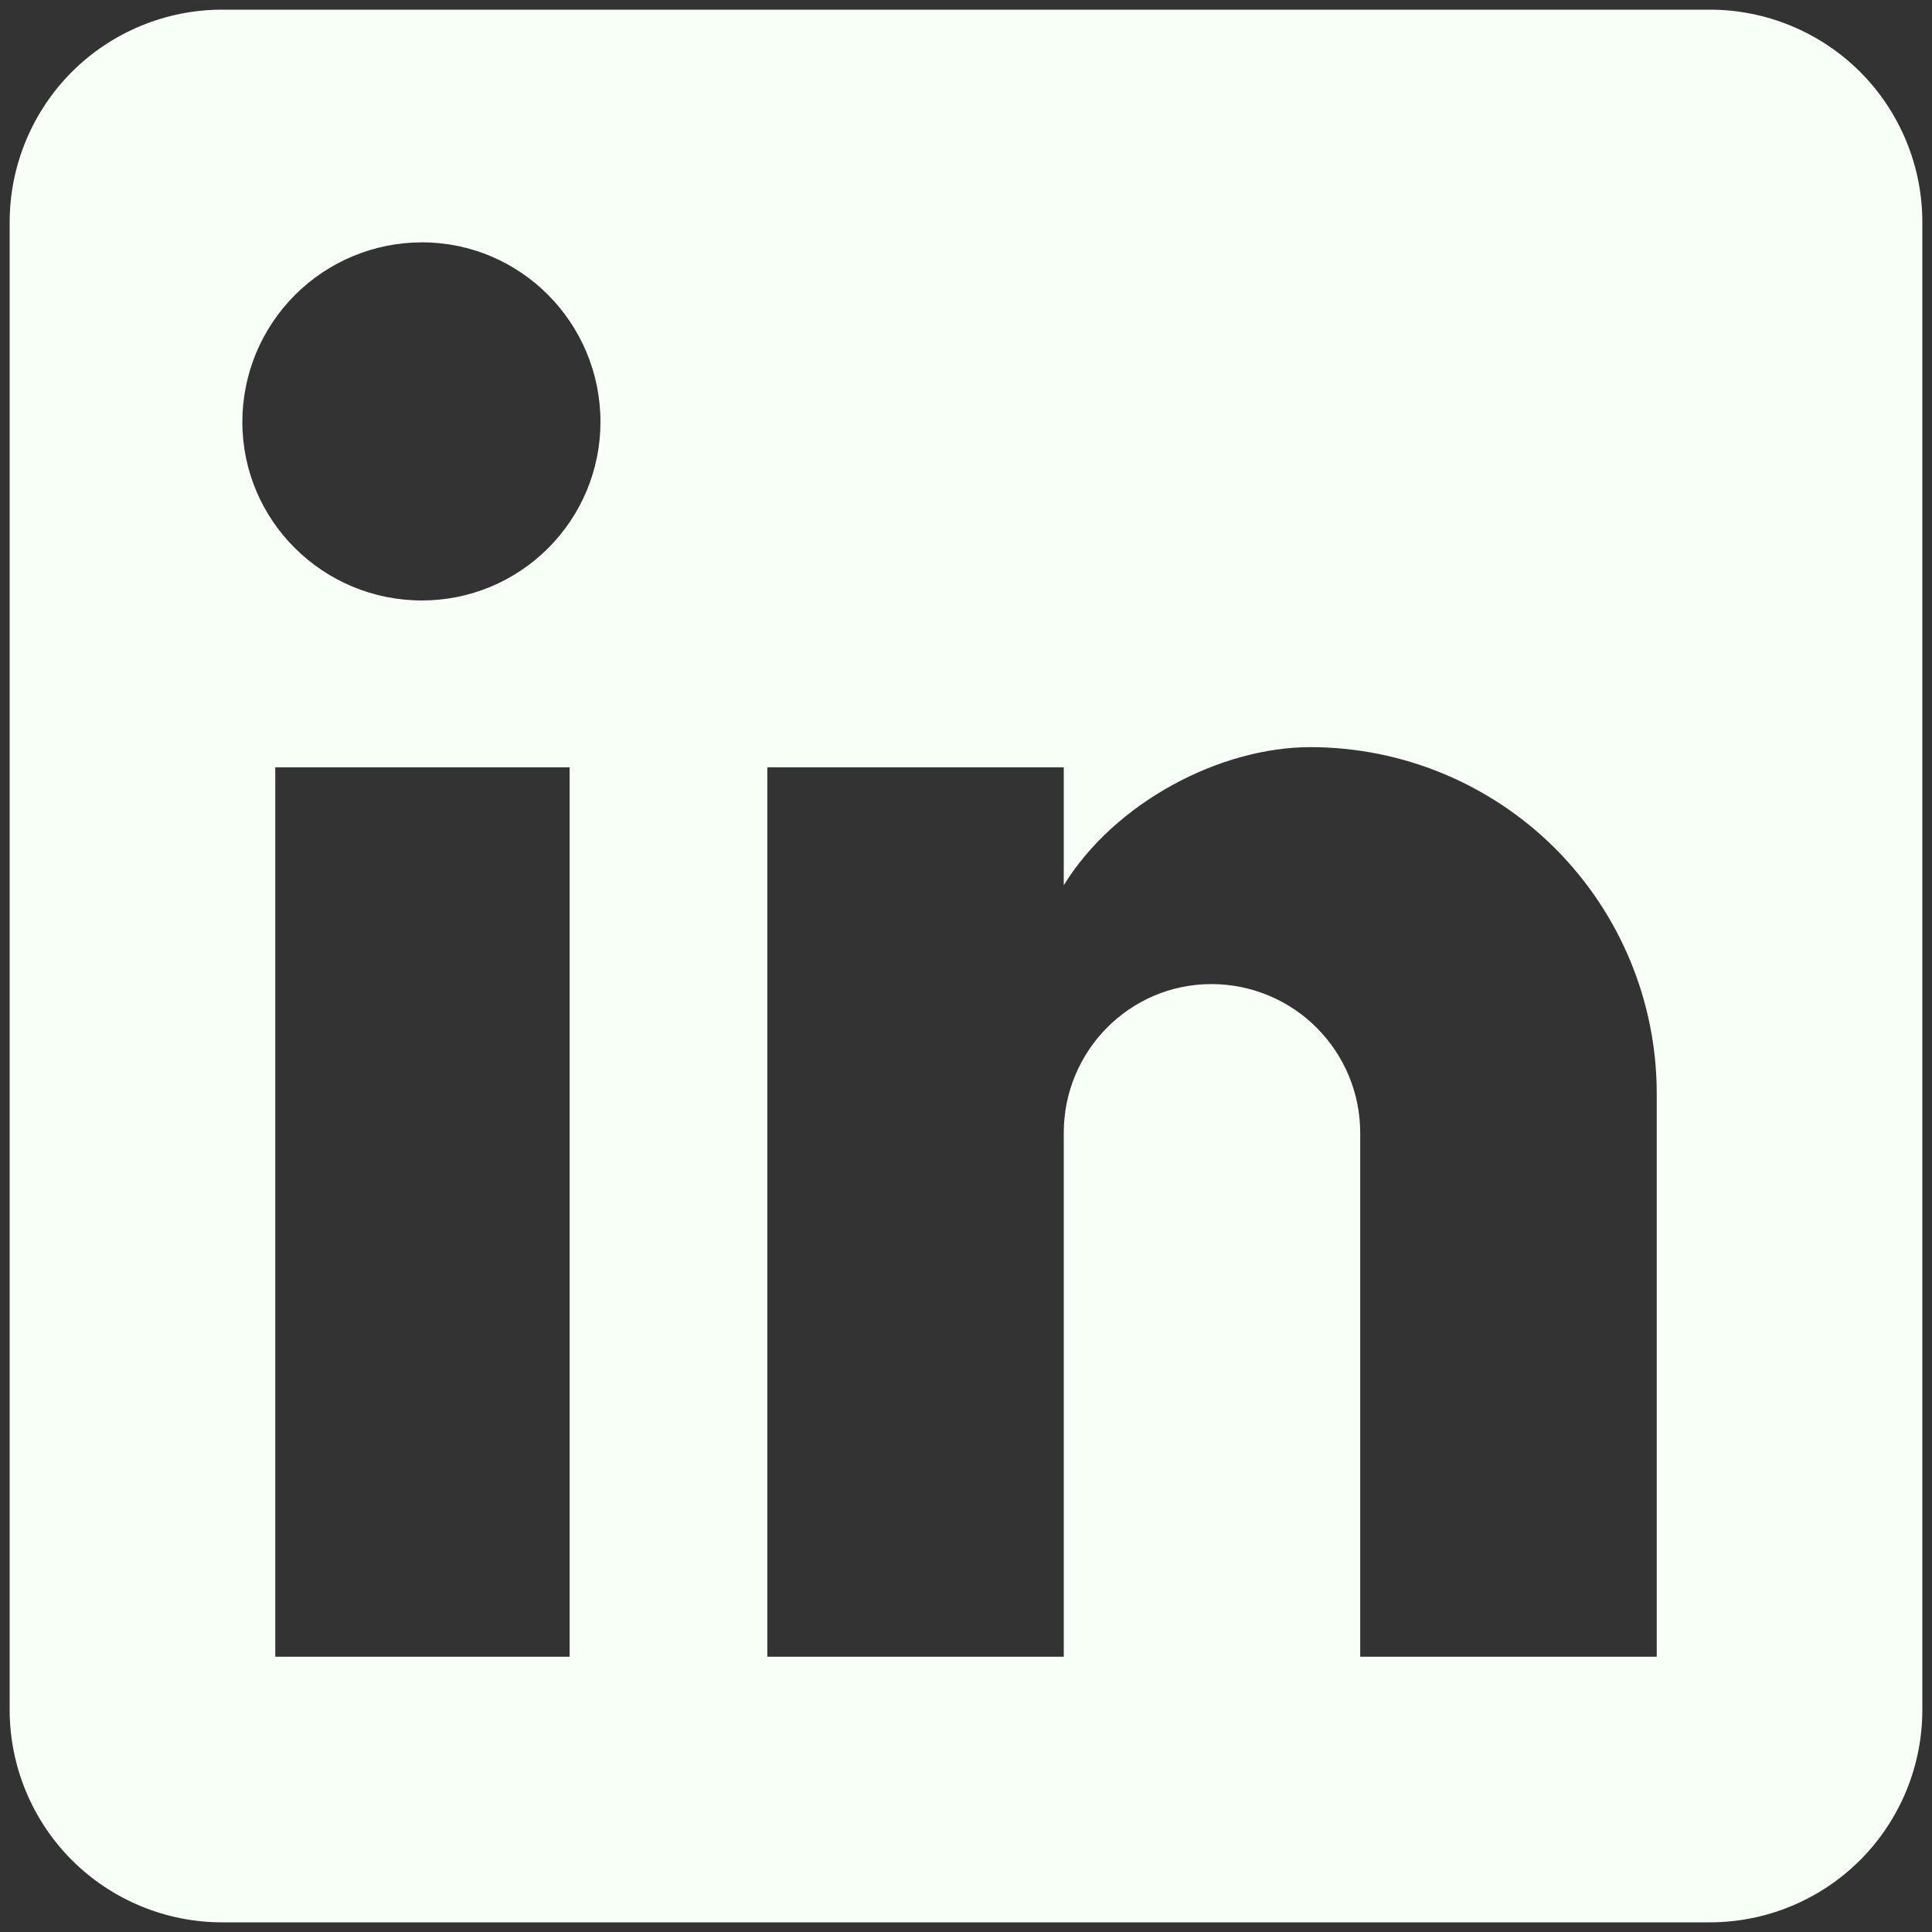 <svg width="25" height="25" viewBox="0 0 25 25" fill="none" xmlns="http://www.w3.org/2000/svg">
<rect x="0" y="0" width="25" height="25" fill="#333333" stroke="none"/>
<path d="M22.125 0.125C22.854 0.125 23.554 0.415 24.07 0.93C24.585 1.446 24.875 2.146 24.875 2.875V22.125C24.875 22.854 24.585 23.554 24.07 24.07C23.554 24.585 22.854 24.875 22.125 24.875H2.875C2.146 24.875 1.446 24.585 0.93 24.07C0.415 23.554 0.125 22.854 0.125 22.125V2.875C0.125 2.146 0.415 1.446 0.93 0.93C1.446 0.415 2.146 0.125 2.875 0.125H22.125ZM21.438 21.438V14.15C21.438 12.961 20.965 11.821 20.125 10.98C19.284 10.14 18.144 9.668 16.955 9.668C15.786 9.668 14.425 10.383 13.765 11.455V9.929H9.929V21.438H13.765V14.659C13.765 13.6 14.617 12.734 15.676 12.734C16.187 12.734 16.676 12.937 17.037 13.298C17.398 13.659 17.601 14.148 17.601 14.659V21.438H21.438ZM5.46 7.77C6.073 7.77 6.66 7.527 7.093 7.093C7.527 6.66 7.77 6.073 7.77 5.46C7.77 4.181 6.739 3.136 5.46 3.136C4.844 3.136 4.253 3.381 3.817 3.817C3.381 4.253 3.136 4.844 3.136 5.46C3.136 6.739 4.181 7.77 5.46 7.77ZM7.371 21.438V9.929H3.562V21.438H7.371Z" fill="#F7FFF7"/>
</svg>

